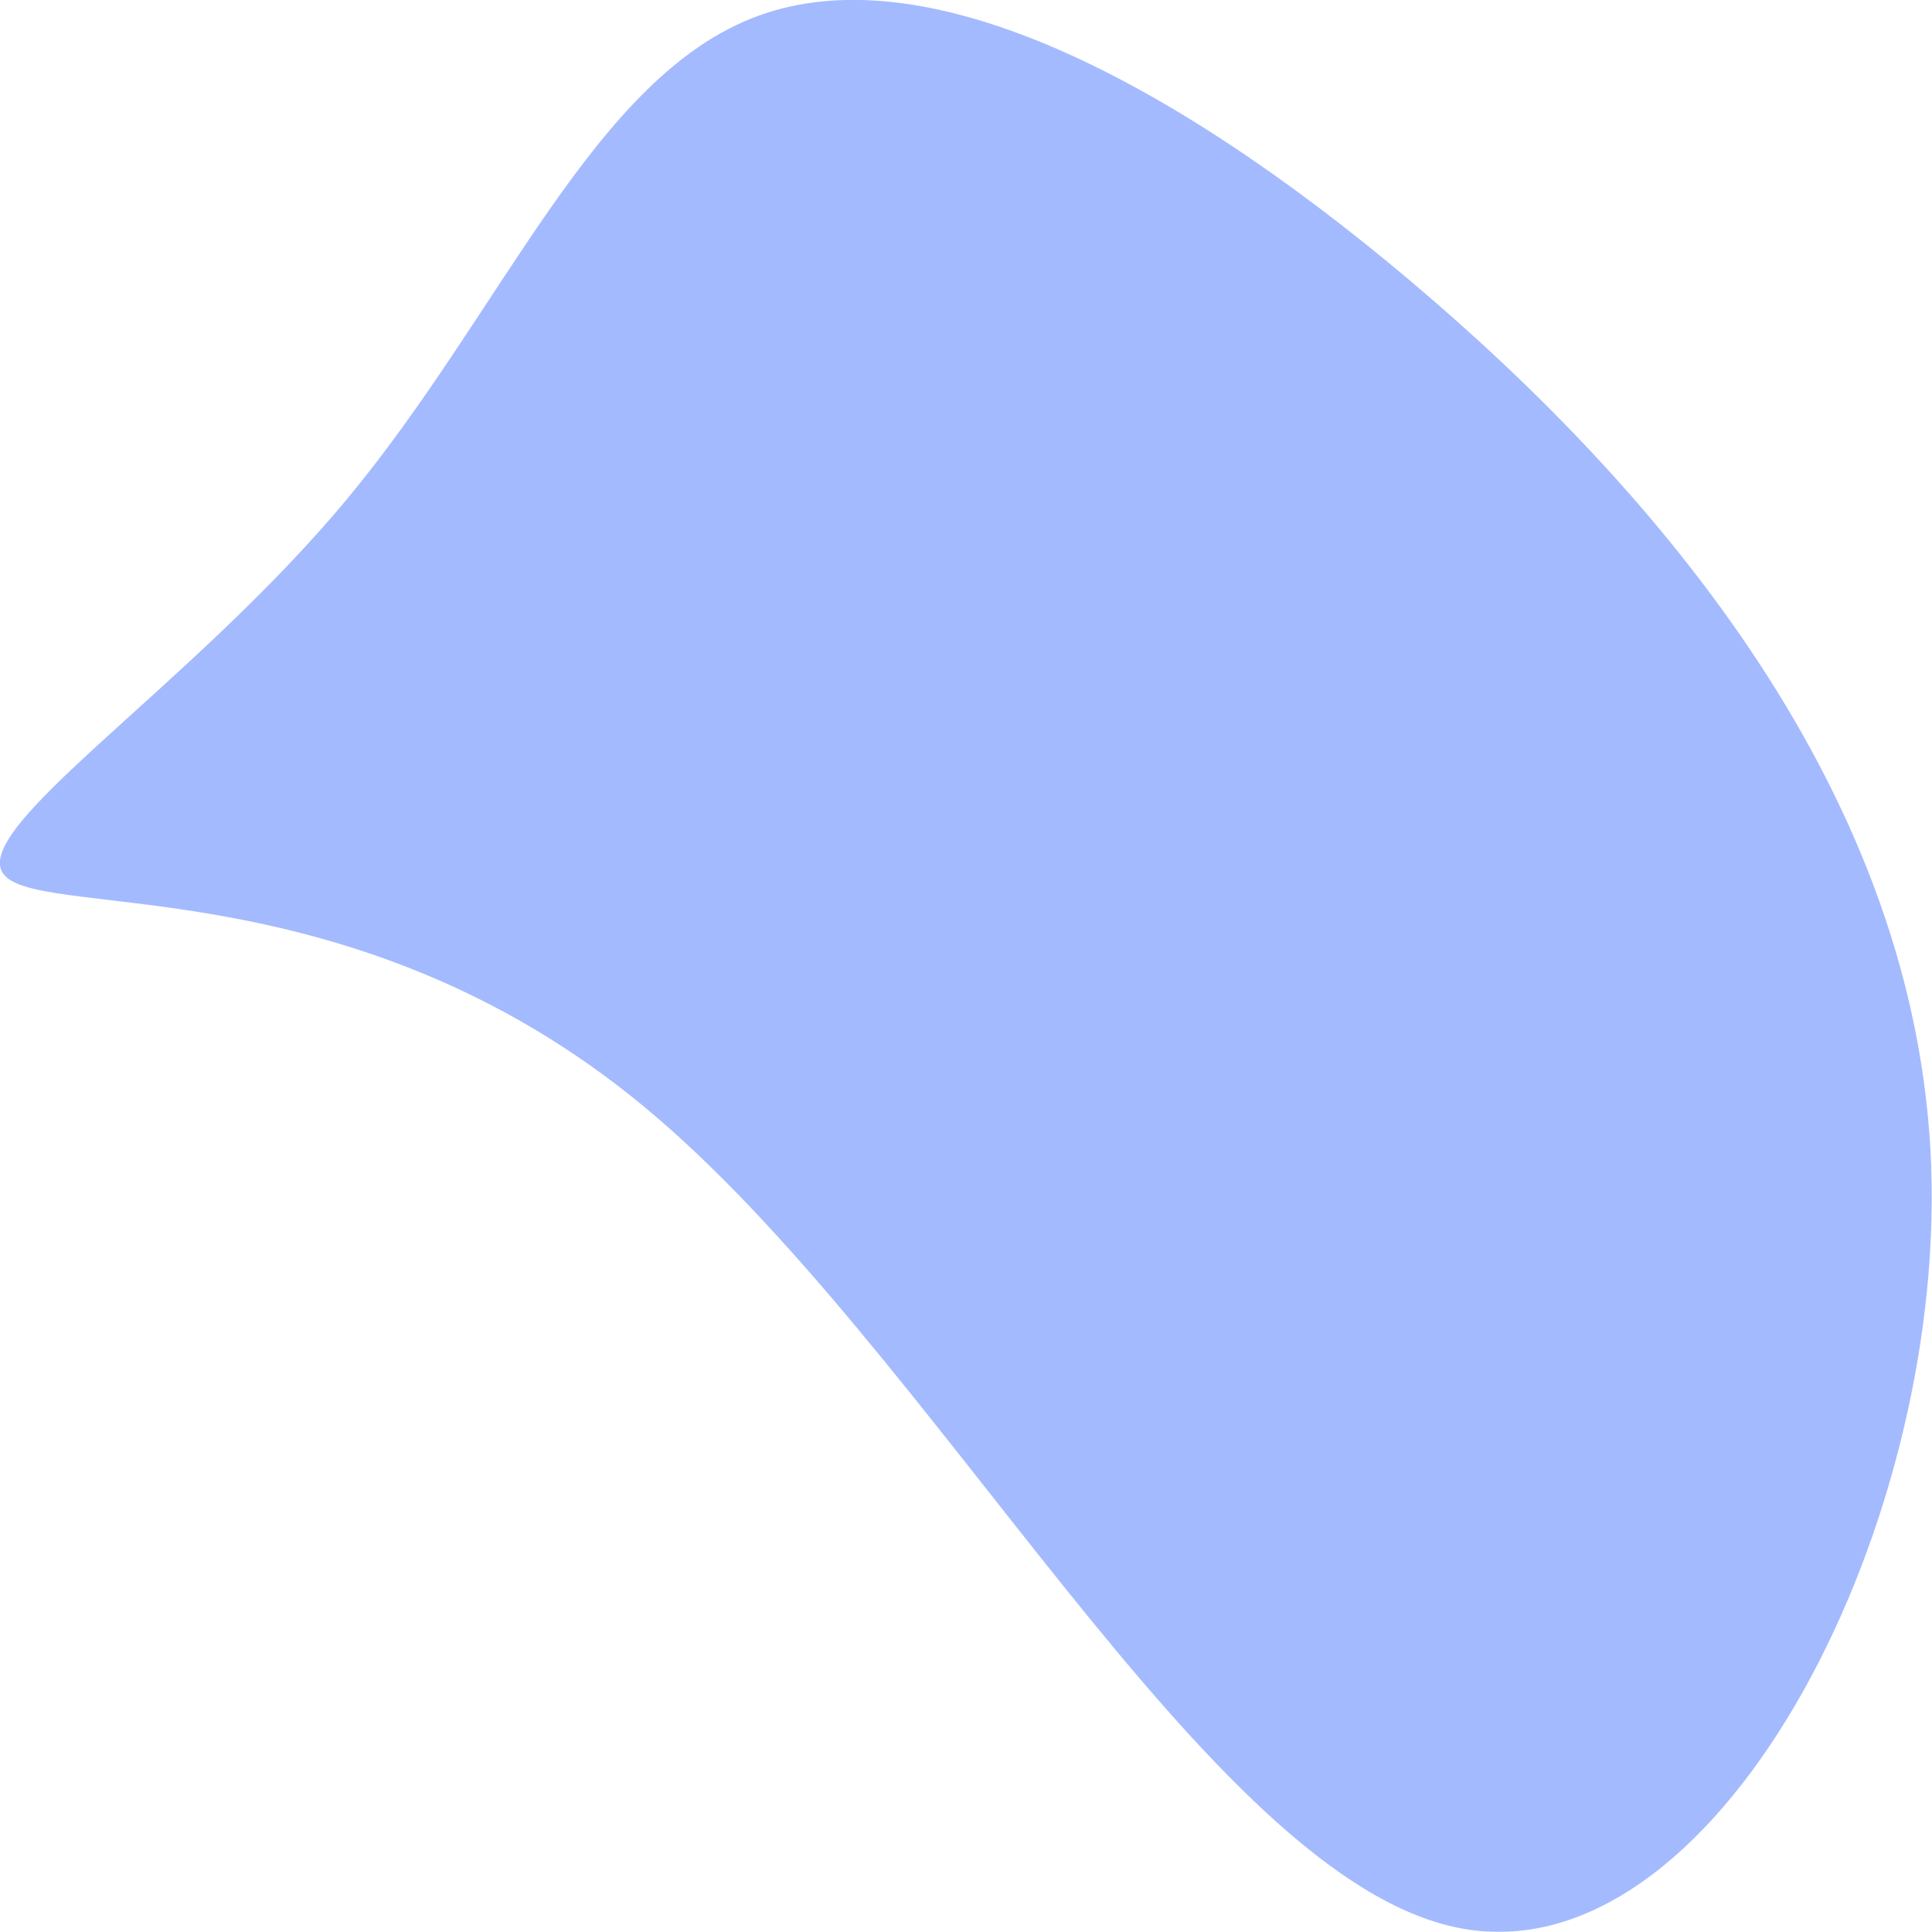 <svg id="Layer_1" data-name="Layer 1" xmlns="http://www.w3.org/2000/svg" viewBox="0 0 148.53 148.52"><defs><style>.cls-1{opacity:0.6;}.cls-2{fill:#688cff;}</style></defs><title>NAFG_Blob_14</title><g class="cls-1"><path class="cls-2" d="M108.47,21.63c19.12,16.15,39,39.54,40,68.08S131.67,152,112.22,148.23,71.72,103.4,49.42,85,3.54,70.73.37,67.32,14.59,52.91,26.65,38.4s19-32.57,31.66-37.19S89.35,5.49,108.47,21.63Z"/></g></svg>